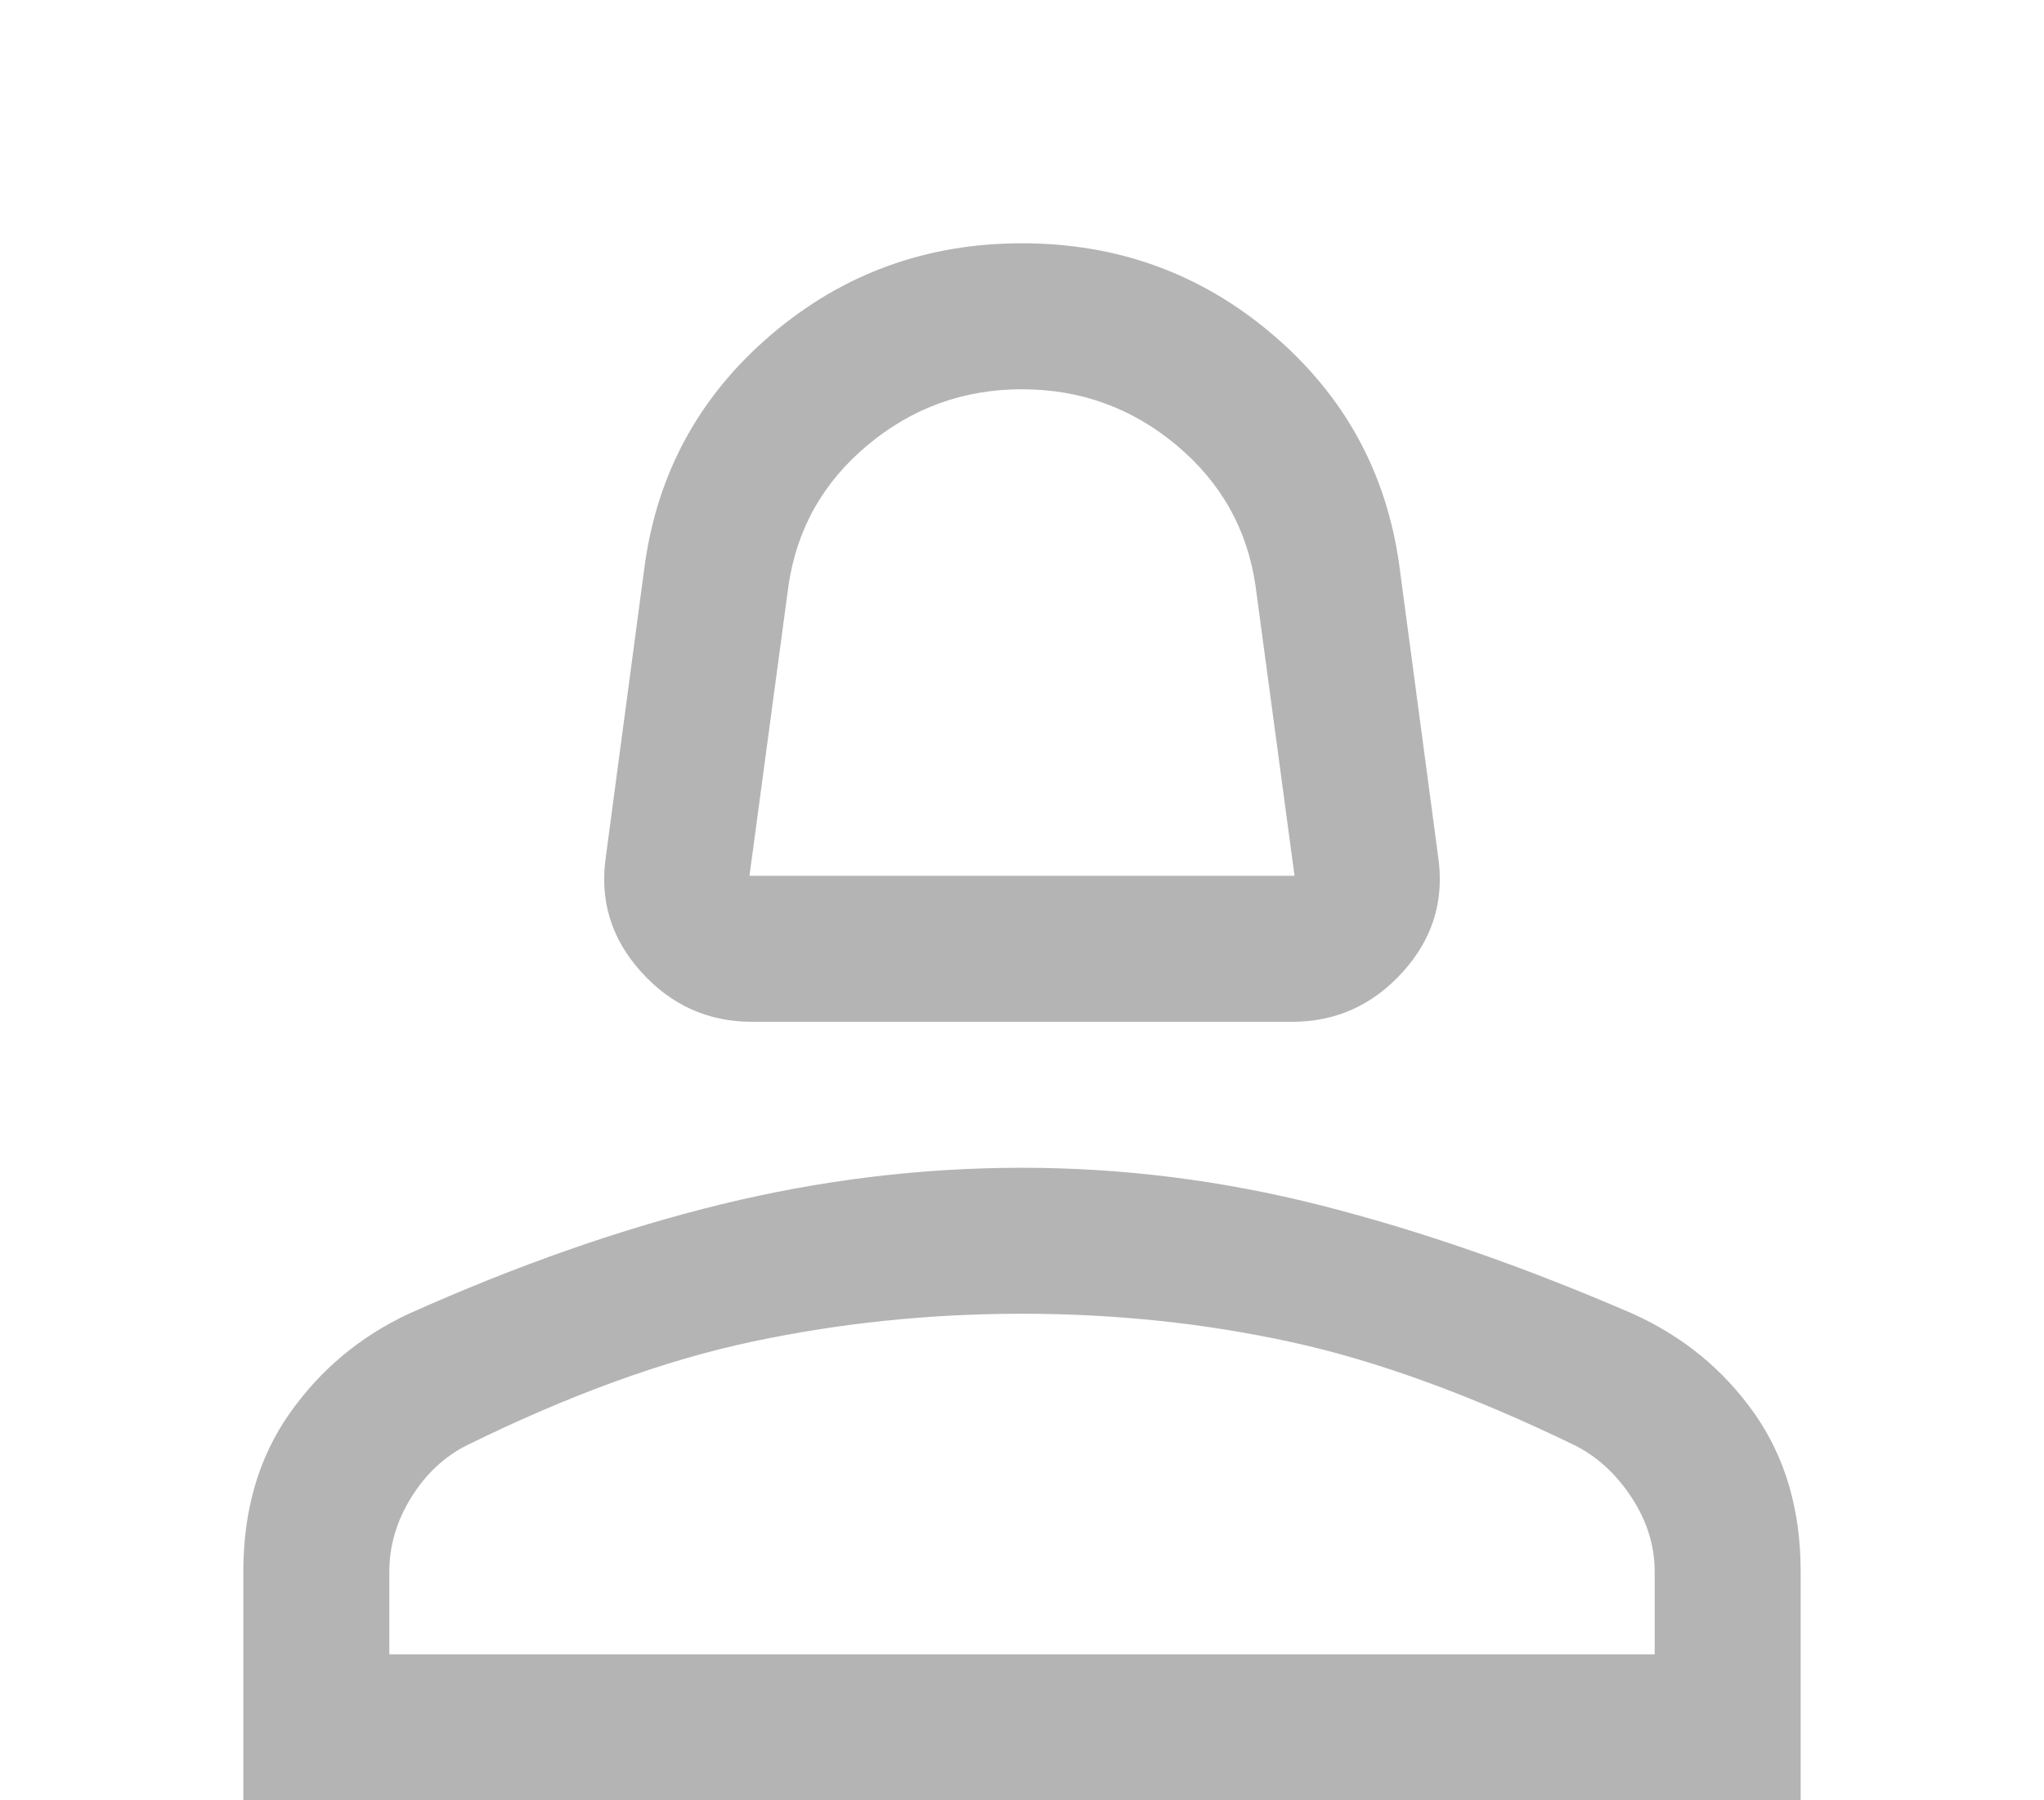 <svg width="42" height="37" viewBox="0 0 42 37" fill="none" xmlns="http://www.w3.org/2000/svg">
<path d="M15.45 21C14.55 21 13.792 20.658 13.175 19.975C12.558 19.292 12.317 18.5 12.45 17.6L13.25 11.6C13.517 9.7 14.383 8.125 15.85 6.875C17.317 5.625 19.033 5 21 5C22.967 5 24.683 5.625 26.15 6.875C27.617 8.125 28.483 9.7 28.75 11.6L29.55 17.6C29.683 18.5 29.442 19.292 28.825 19.975C28.208 20.658 27.45 21 26.55 21H15.45ZM15.4 18H26.6L25.8 12.05C25.633 10.883 25.092 9.917 24.175 9.15C23.258 8.383 22.2 8 21 8C19.8 8 18.742 8.383 17.825 9.15C16.908 9.917 16.367 10.883 16.2 12.05L15.4 18ZM5 37V32.3C5 31.033 5.317 29.95 5.95 29.05C6.583 28.15 7.4 27.467 8.4 27C10.633 26 12.775 25.25 14.825 24.75C16.875 24.25 18.933 24 21 24C23.067 24 25.117 24.258 27.15 24.775C29.183 25.292 31.317 26.033 33.55 27C34.583 27.467 35.417 28.15 36.05 29.05C36.683 29.95 37 31.033 37 32.3V37H5ZM8 34H34V32.3C34 31.767 33.842 31.258 33.525 30.775C33.208 30.292 32.817 29.933 32.35 29.7C30.217 28.667 28.267 27.958 26.5 27.575C24.733 27.192 22.9 27 21 27C19.1 27 17.25 27.192 15.45 27.575C13.65 27.958 11.7 28.667 9.6 29.7C9.133 29.933 8.75 30.292 8.45 30.775C8.15 31.258 8 31.767 8 32.3V34Z" fill="#b4b4b4"/>
</svg>

